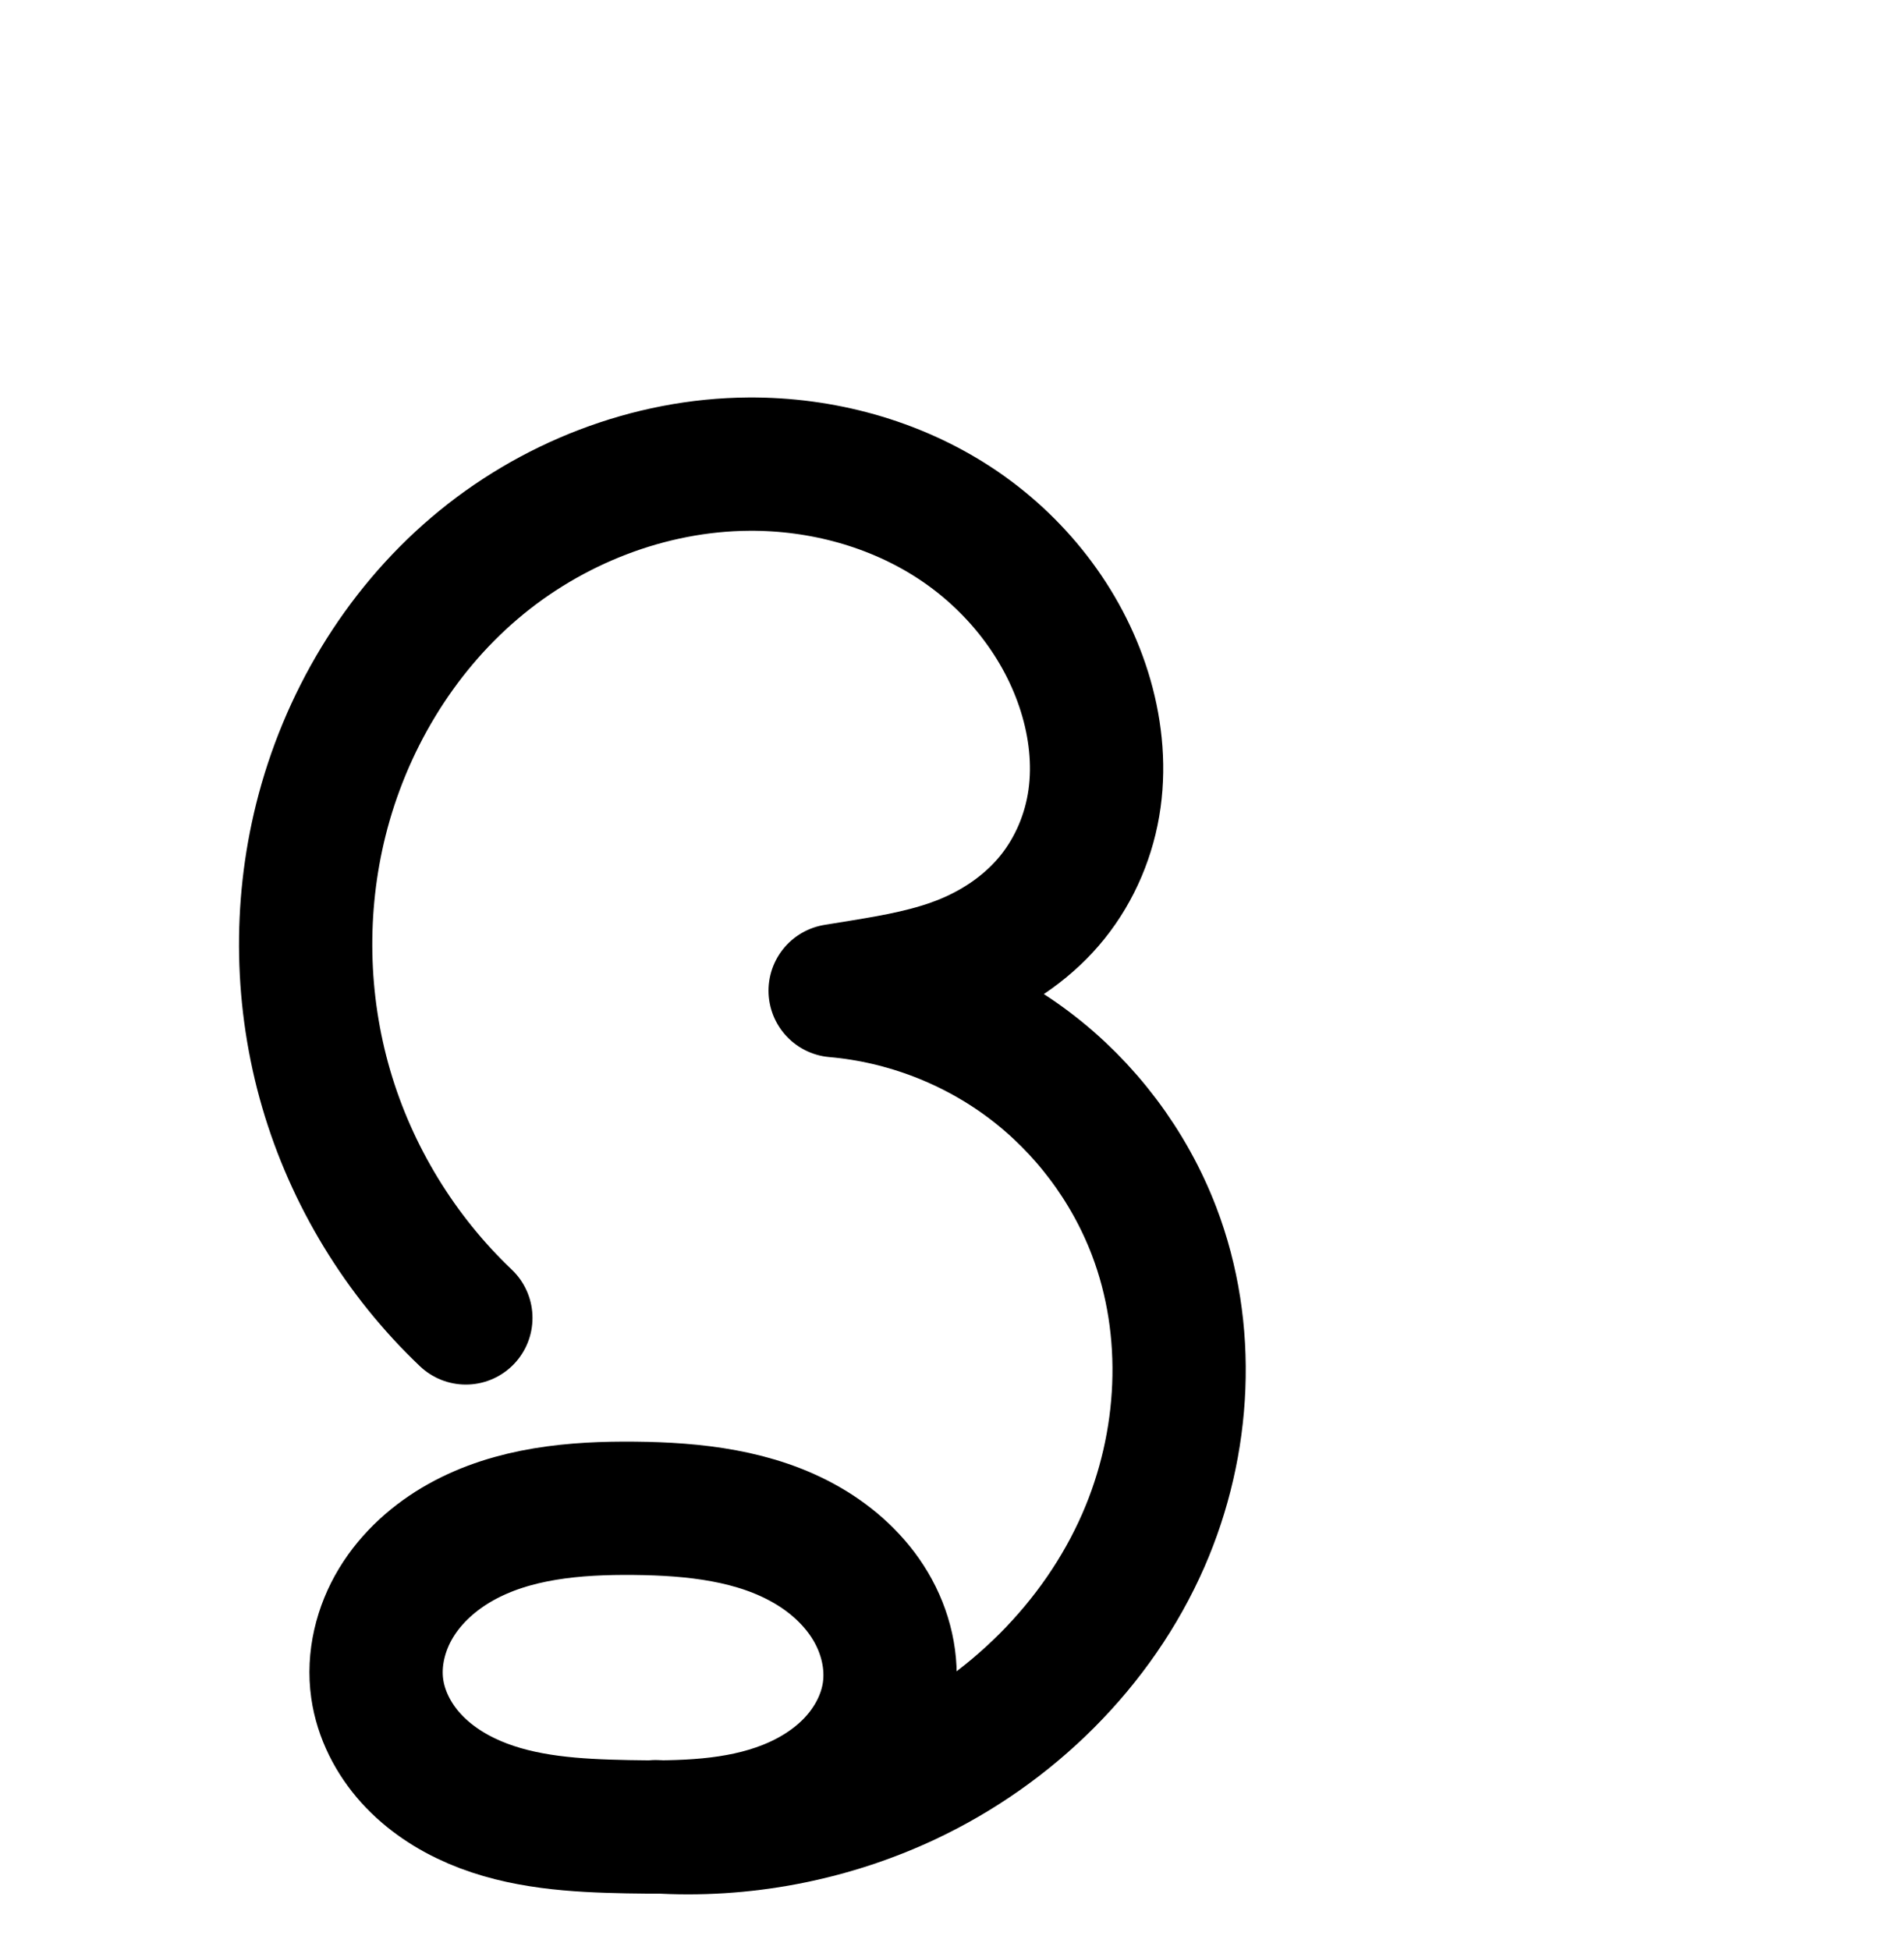 <?xml version="1.0" encoding="UTF-8" standalone="no"?>
<!-- Created with Inkscape (http://www.inkscape.org/) -->

<svg
   xmlns:dc="http://purl.org/dc/elements/1.1/"
   xmlns:cc="http://creativecommons.org/ns#"
   xmlns:rdf="http://www.w3.org/1999/02/22-rdf-syntax-ns#"
   xmlns:svg="http://www.w3.org/2000/svg"
   xmlns="http://www.w3.org/2000/svg"
   xmlns:sodipodi="http://sodipodi.sourceforge.net/DTD/sodipodi-0.dtd"
   xmlns:inkscape="http://www.inkscape.org/namespaces/inkscape"
   width="2000"
   height="2048"
   id="svg2992"
   version="1.1"
   inkscape:version="0.91 r13725"
   sodipodi:docname="ദൃ.svg">
  <defs
     id="defs5498">
    <inkscape:path-effect
       effect="spiro"
       id="path-effect4140-6-7"
       is_visible="true" />
    <inkscape:path-effect
       effect="spiro"
       id="path-effect4140-6-7-1"
       is_visible="true" />
    <inkscape:path-effect
       effect="spiro"
       id="path-effect4140-6-7-9"
       is_visible="true" />
    <inkscape:path-effect
       effect="spiro"
       id="path-effect4140-6-7-3"
       is_visible="true" />
    <inkscape:path-effect
       effect="spiro"
       id="path-effect4183"
       is_visible="true" />
    <inkscape:path-effect
       effect="spiro"
       id="path-effect4187"
       is_visible="true" />
    <inkscape:path-effect
       effect="spiro"
       id="path-effect4183-8"
       is_visible="true" />
    <inkscape:path-effect
       effect="spiro"
       id="path-effect4187-6"
       is_visible="true" />
    <inkscape:path-effect
       effect="spiro"
       id="path-effect4183-84"
       is_visible="true" />
    <inkscape:path-effect
       effect="spiro"
       id="path-effect4187-9"
       is_visible="true" />
    <inkscape:path-effect
       effect="spiro"
       id="path-effect4187-9-6"
       is_visible="true" />
    <inkscape:path-effect
       effect="spiro"
       id="path-effect4183-84-1"
       is_visible="true" />
  </defs>
  <sodipodi:namedview
     inkscape:window-height="704"
     inkscape:window-width="1366"
     inkscape:pageshadow="2"
     inkscape:pageopacity="0.0"
     borderopacity="1.0"
     bordercolor="#666666"
     pagecolor="#ffffff"
     id="base"
     showgrid="true"
     showguides="true"
     inkscape:guide-bbox="true"
     inkscape:zoom="0.1767767"
     inkscape:cx="-1160.0159"
     inkscape:cy="-586.90346"
     inkscape:window-x="-4"
     inkscape:window-y="0"
     inkscape:current-layer="layer1-7"
     inkscape:window-maximized="1">
    <sodipodi:guide
       orientation="horizontal"
       position="0,600"
       id="guide5596" />
    <inkscape:grid
       type="xygrid"
       id="grid3769"
       empspacing="3"
       visible="true"
       enabled="true"
       snapvisiblegridlinesonly="true"
       spacingx="4px"
       units="px"
       dotted="true"
       spacingy="4px" />
    <sodipodi:guide
       orientation="0,1"
       position="-1040,1600"
       id="guide2985" />
  </sodipodi:namedview>
  <g
     inkscape:label="Layer 1"
     inkscape:groupmode="layer"
     id="layer1"
     transform="translate(0,1048)">
    <g
       id="layer1-7"
       inkscape:label="Layer 1"
       transform="translate(-66.392,-1.048)">
      <path
         style="fill:none;fill-rule:evenodd;stroke:#000000;stroke-width:140;stroke-linecap:round;stroke-linejoin:round;stroke-miterlimit:4;stroke-dasharray:none;stroke-opacity:1"
         d="m 462.642,726.666 c 3.857,27.084 16.94,52.469 35.269,72.778 18.329,20.309 41.733,35.689 66.887,46.444 50.308,21.511 106.345,24.633 161.048,25.698 56.491,1.1 114.519,0.048 167.079,-20.686 26.28,-10.367 50.846,-25.698 70.12,-46.354 19.274,-20.655 33.065,-46.799 37.066,-74.765 4.418,-30.874 -3.308,-62.931 -19.246,-89.74 -15.937,-26.81 -39.746,-48.504 -66.742,-64.124 -53.991,-31.24 -118.542,-38.108 -180.917,-38.756 -62.794,-0.652 -127.961,4.97 -182.786,35.593 -27.412,15.312 -51.673,36.865 -67.96,63.709 -16.287,26.844 -24.246,59.117 -19.819,90.202 z"
         id="path4181"
         inkscape:path-effect="#path-effect4183"
         inkscape:original-d="m 462.64187,726.66594 c 5.39044,100.0095 163.05861,143.6122 263.2047,144.9201 102.9098,1.344 274.26513,-45.8051 274.26513,-141.8051 3.9795,-141.0994 -157.19033,-191.8446 -266.90463,-192.6199 -110.10711,-0.778 -276.49144,79.5546 -270.5652,189.5049 z"
         inkscape:connector-curvature="0"
         sodipodi:nodetypes="aacaa" />
      <path
         style="fill:none;fill-rule:evenodd;stroke:#000000;stroke-width:140;stroke-linecap:round;stroke-linejoin:round;stroke-miterlimit:4;stroke-dasharray:none;stroke-opacity:1"
         d="m 754.997,871.516 c 90.487,5.829 182.378,-11.626 264.425,-50.23 108.675,-51.132 199.91,-140.573 248.029,-250.615 44.493,-101.75 50.88,-220.906 11.211,-324.631 C 1252.333,177.195 1206.296,116.016 1147.437,71.65 1088.578,27.284 1017.086,-0.126 943.654,-6.479 l 27.502,-4.475 c 37.421,-6.089 75.105,-12.79 110.113,-27.345 35.008,-14.555 67.015,-36.984 90.756,-66.544 23.741,-29.559 38.89,-65.787 44.095,-103.341 5.206,-37.554 0.708,-76.13 -10.6,-112.317 -22.665,-72.533 -72.65,-135.553 -136.211,-177.205 -63.56,-41.651 -140.072,-62.242 -216.063,-61.797 -104.946,0.616 -208.544,41.271 -288.438,109.323 -79.894,68.052 -136.066,162.587 -161.428,264.425 -22.99,92.315 -21.051,190.714 5.557,282.052 26.609,91.338 77.82,175.382 146.792,240.907"
         id="path4185"
         inkscape:path-effect="#path-effect4187"
         inkscape:original-d="m 754.99667,871.51584 c 0,0 185.22832,-8.07344 264.42503,-50.23 103.7501,-55.22639 201.4631,-142.70026 248.0289,-250.61538 42.8977,-99.41444 57.8368,-226.9095 11.2111,-324.63098 C 1218.4435,119.82984 1113.2815,31.625939 943.6537,-6.478952 l 27.50162,-4.47477 C 1072.334,-27.416434 1226.5626,-192.8029 1205.5199,-320.50091 1182.4482,-460.5118 994.97827,-566.39016 853.24645,-559.50216 658.52133,-550.03874 460.44187,-372.17179 403.38032,-185.7545 350.2376,-12.139817 555.72981,337.20391 555.72981,337.20391"
         inkscape:connector-curvature="0"
         sodipodi:nodetypes="caaacsaaac" />
      <path
         style="color:#000000;font-style:normal;font-variant:normal;font-weight:normal;font-stretch:normal;font-size:medium;line-height:normal;font-family:sans-serif;text-indent:0;text-align:start;text-decoration:none;text-decoration-line:none;text-decoration-style:solid;text-decoration-color:#000000;letter-spacing:normal;word-spacing:normal;text-transform:none;direction:ltr;block-progression:tb;writing-mode:lr-tb;baseline-shift:baseline;text-anchor:start;white-space:normal;clip-rule:nonzero;display:inline;overflow:visible;visibility:visible;opacity:1;isolation:auto;mix-blend-mode:normal;color-interpolation:sRGB;color-interpolation-filters:linearRGB;solid-color:#000000;solid-opacity:1;fill:#000000;fill-opacity:1;fill-rule:evenodd;stroke:none;stroke-width:140;stroke-linecap:round;stroke-linejoin:round;stroke-miterlimit:4;stroke-dasharray:none;stroke-dashoffset:0;stroke-opacity:1;color-rendering:auto;image-rendering:auto;shape-rendering:auto;text-rendering:auto;enable-background:accumulate"
         d="M 666.443 2265.451 C 543.69 2266.171 425.183 2312.987 333.025 2391.484 C 241.099 2469.785 177.826 2576.784 149.062 2692.283 C 123.031 2796.812 125.211 2907.405 155.34 3010.828 C 185.469 3114.251 243.027 3208.712 321.125 3282.906 A 70.007 70.007 0 1 0 417.551 3181.408 C 357.704 3124.553 312.84 3050.925 289.752 2971.672 C 266.664 2892.419 264.964 2806.216 284.912 2726.115 C 306.872 2637.939 355.942 2555.866 423.805 2498.062 C 491.436 2440.456 580.124 2405.96 667.264 2405.449 C 730.334 2405.079 793.683 2422.464 844.549 2455.797 C 895.107 2488.928 934.944 2539.745 952.312 2595.33 C 960.972 2623.044 963.948 2651.494 960.391 2677.158 C 956.88 2702.482 946.414 2727.154 931.055 2746.277 C 915.723 2765.366 893.437 2781.442 868.002 2792.018 C 842.405 2802.66 810.259 2808.93 773.521 2814.908 L 746.02 2819.383 A 70.007 70.007 0 0 0 751.227 2958.213 C 811.321 2963.412 870.742 2986.194 918.91 3022.502 C 967.078 3058.81 1005.34 3109.658 1026.887 3165.998 C 1059.271 3250.675 1054.362 3351.956 1016.922 3437.578 C 988.75 3502.005 942.139 3559.269 884.965 3603.066 C 884.266 3565.595 872.947 3530.013 854.645 3499.225 C 831.535 3460.35 798.661 3431.037 762.789 3410.281 C 691.713 3369.156 614.551 3362.813 547.541 3362.117 C 480.066 3361.416 402.15 3366.233 329.893 3406.594 C 293.415 3426.969 259.881 3456.114 236.223 3495.107 C 212.276 3534.577 199.917 3582.115 206.949 3631.49 C 213.061 3674.402 232.886 3711.749 259.553 3741.297 C 285.962 3770.559 317.982 3791.137 350.885 3805.205 C 416.218 3833.14 481.656 3835.427 538.092 3836.525 C 549.686 3836.751 561.665 3836.929 573.932 3836.875 C 673.168 3841.644 772.89 3821.896 862.83 3779.578 C 986.303 3721.484 1089.64 3620.713 1145.193 3493.668 C 1196.738 3375.791 1204.605 3238.762 1157.65 3115.988 C 1126.539 3034.64 1072.729 2963.127 1003.18 2910.703 C 994.462 2904.132 985.523 2897.883 976.387 2891.961 C 999.958 2876.182 1021.703 2856.987 1040.209 2833.945 C 1072.332 2793.95 1092.164 2746.167 1099.064 2696.383 C 1105.918 2646.939 1099.897 2598.237 1085.941 2553.576 C 1057.981 2464.094 997.846 2388.873 921.283 2338.701 C 845.029 2288.731 755.354 2264.932 666.443 2265.453 L 666.443 2265.451 z M 535.262 3502.082 C 538.847 3502.063 542.456 3502.074 546.088 3502.111 C 603.827 3502.711 655.767 3510.104 692.674 3531.459 C 710.794 3541.943 725.537 3556.019 734.303 3570.764 C 742.794 3585.047 746.26 3601.998 744.426 3614.818 C 742.752 3626.517 736.009 3640.452 725.473 3651.744 C 714.653 3663.34 699.063 3673.55 680.846 3680.736 C 651.639 3692.258 615.269 3696.098 574.309 3696.682 C 573.907 3696.657 573.505 3696.639 573.104 3696.613 A 70.007 70.007 0 0 0 561.096 3696.775 C 554.442 3696.765 547.679 3696.686 540.816 3696.553 C 487.845 3695.521 441.208 3691.564 405.926 3676.479 C 388.521 3669.036 373.733 3658.854 363.484 3647.498 C 353.494 3636.428 347.154 3623.003 345.551 3611.748 C 343.728 3598.953 347.287 3581.946 355.914 3567.727 C 364.83 3553.032 379.817 3539.068 398.164 3528.82 C 433.219 3509.24 481.482 3502.367 535.262 3502.082 z "
         transform="translate(66.392,-1046.952)"
         id="path4181-1" />
      <path
         style="fill:none;fill-rule:evenodd;stroke:#000000;stroke-width:70;stroke-linecap:round;stroke-linejoin:round;stroke-miterlimit:4;stroke-dasharray:none;stroke-opacity:1"
         d="m -2092.979,735.309 c 3.981,27.957 17.493,54.159 36.42,75.117 18.928,20.957 43.095,36.822 69.066,47.911 51.942,22.179 109.786,25.373 166.254,26.472 58.315,1.135 118.214,0.079 172.481,-21.298 27.134,-10.688 52.5,-26.503 72.403,-47.818 19.903,-21.315 34.145,-48.301 38.275,-77.17 4.558,-31.867 -3.427,-64.954 -19.888,-92.618 -16.461,-27.665 -41.048,-50.043 -68.92,-66.151 -55.744,-32.215 -122.371,-39.269 -186.751,-39.938 -64.814,-0.674 -132.078,5.094 -188.683,36.672 -28.303,15.789 -53.356,38.023 -70.178,65.724 -16.822,27.701 -25.047,61.012 -20.478,93.097 z"
         id="path4181-14"
         inkscape:path-effect="#path-effect4183-84"
         inkscape:original-d="m -2092.9788,735.30942 c 5.5622,103.23338 168.3654,148.15024 271.7397,149.49971 106.2289,1.38674 283.1587,-47.25259 283.1587,-146.28628 4.1086,-145.55827 -162.3186,-197.9069 -275.5596,-198.70686 -113.6476,-0.80283 -285.4535,82.00758 -279.3388,195.49343 z"
         inkscape:connector-curvature="0"
         sodipodi:nodetypes="aacaa" />
      <path
         style="fill:none;fill-rule:evenodd;stroke:#000000;stroke-width:70;stroke-linecap:round;stroke-linejoin:round;stroke-miterlimit:4;stroke-dasharray:none;stroke-opacity:1"
         d="m -1791.144,884.737 c 93.297,2.344 187.05,-15.451 273,-51.817 107.187,-45.352 204.088,-122.403 256.072,-226.535 51.415,-102.993 54.785,-228.194 11.575,-334.89 -28.454,-70.26 -76.304,-132.551 -136.855,-178.155 -60.55,-45.604 -133.631,-74.395 -209.017,-82.343 l 28.393,-4.616 c 38.614,-6.278 77.498,-13.187 113.625,-28.195 36.127,-15.009 69.162,-38.139 93.674,-68.627 24.512,-30.489 40.164,-67.861 45.556,-106.609 5.391,-38.747 0.769,-78.555 -10.891,-115.898 -23.379,-74.875 -75.008,-139.913 -140.639,-182.871 -65.631,-42.958 -144.619,-64.161 -223.057,-63.683 -108.307,0.66 -215.225,42.57 -297.717,112.756 -82.492,70.186 -140.53,167.712 -166.737,272.803 -23.751,95.24 -21.756,196.771 5.718,291.004 27.474,94.233 80.357,180.928 151.571,248.48"
         id="path4185-3"
         inkscape:path-effect="#path-effect4187-9"
         inkscape:original-d="m -1791.1438,884.73671 c 0,0 189.8362,-11.03544 272.9996,-51.81731 102.3234,-50.17761 207.4745,-123.4517 256.0718,-226.53509 47.6302,-101.03207 59.7123,-234.08005 11.5747,-334.88961 -62.1709,-130.19798 -170.7431,-221.189202 -345.8714,-260.498242 l 28.3934,-4.6161766 c 104.4597,-16.9829464 263.6894,-187.5957814 241.9643,-319.3291714 -23.8197,-144.43536 -217.3688,-253.65958 -363.6967,-246.5539 -201.0395,9.76246 -405.5421,193.25017 -464.4541,385.55843 -54.8659,179.1010595 157.2898,539.48437 157.2898,539.48437"
         inkscape:connector-curvature="0"
         sodipodi:nodetypes="caaacsaaac" />
      <path
         style="color:#000000;font-style:normal;font-variant:normal;font-weight:normal;font-stretch:normal;font-size:medium;line-height:normal;font-family:sans-serif;text-indent:0;text-align:start;text-decoration:none;text-decoration-line:none;text-decoration-style:solid;text-decoration-color:#000000;letter-spacing:normal;word-spacing:normal;text-transform:none;direction:ltr;block-progression:tb;writing-mode:lr-tb;baseline-shift:baseline;text-anchor:start;white-space:normal;clip-rule:nonzero;display:inline;overflow:visible;visibility:visible;opacity:1;isolation:auto;mix-blend-mode:normal;color-interpolation:sRGB;color-interpolation-filters:linearRGB;solid-color:#000000;solid-opacity:1;fill:#000000;fill-opacity:1;fill-rule:evenodd;stroke:none;stroke-width:70;stroke-linecap:round;stroke-linejoin:round;stroke-miterlimit:4;stroke-dasharray:none;stroke-dashoffset:0;stroke-opacity:1;color-rendering:auto;image-rendering:auto;shape-rendering:auto;text-rendering:auto;enable-background:accumulate"
         d="M -1564.316 2612.451 C -1681.511 2613.166 -1795.876 2658.147 -1884.498 2733.549 C -1973.006 2808.854 -2034.603 2912.61 -2062.516 3024.539 C -2087.791 3125.892 -2085.675 3233.529 -2056.438 3333.811 C -2027.2 3434.092 -1971.137 3525.999 -1895.352 3597.887 A 35.003 35.003 0 1 0 -1847.178 3547.1 C -1913.821 3483.883 -1963.524 3402.402 -1989.234 3314.217 C -2014.945 3226.032 -2016.822 3130.605 -1994.596 3041.479 C -1970.094 2943.226 -1915.612 2851.93 -1839.137 2786.863 C -1762.776 2721.894 -1663.306 2683.055 -1563.887 2682.449 C -1491.898 2682.01 -1419.491 2701.617 -1360.211 2740.418 C -1301.086 2779.117 -1254.541 2838.05 -1233.812 2904.436 C -1223.477 2937.535 -1219.616 2972.277 -1224.18 3005.078 C -1228.72 3037.709 -1242.028 3069.306 -1262.348 3094.58 C -1282.654 3119.838 -1310.831 3139.795 -1342.174 3152.816 C -1373.598 3165.871 -1409.714 3172.565 -1447.986 3178.787 L -1476.381 3183.402 A 35.003 35.003 0 0 0 -1474.434 3252.756 C -1405.467 3260.027 -1338.197 3286.529 -1282.803 3328.25 C -1227.408 3369.971 -1183.363 3427.308 -1157.332 3491.586 C -1117.936 3588.866 -1121.156 3704.307 -1167.781 3797.705 C -1213.219 3888.724 -1298.096 3959.12 -1394.287 4002.428 C -1386.197 3986.329 -1380.463 3968.867 -1377.826 3950.432 C -1371.976 3909.531 -1382.094 3868.89 -1402.283 3834.961 C -1422.334 3801.263 -1451.458 3775.075 -1483.77 3756.402 C -1548.058 3719.25 -1620.983 3712.464 -1687.668 3711.771 C -1754.81 3711.074 -1828.444 3716.435 -1893.768 3752.877 C -1926.604 3771.196 -1956.297 3797.221 -1976.809 3830.998 C -1997.465 3865.013 -2007.894 3905.961 -2002.022 3947.197 C -1996.912 3983.075 -1980.026 4015.26 -1956.926 4040.838 C -1933.954 4066.272 -1905.475 4084.734 -1875.629 4097.479 C -1816.173 4122.866 -1753.635 4125.641 -1696.312 4126.756 C -1680.474 4127.064 -1664.233 4127.24 -1647.762 4126.893 C -1555.647 4126.703 -1463.76 4108.011 -1378.9 4072.106 C -1265.583 4024.16 -1161.818 3942.481 -1105.152 3828.971 C -1048.947 3716.383 -1045.428 3581.423 -1092.451 3465.311 C -1123.328 3389.068 -1174.983 3321.824 -1240.689 3272.336 C -1267.257 3252.326 -1296.007 3235.383 -1326.207 3221.66 C -1322.574 3220.304 -1318.939 3218.964 -1315.316 3217.459 C -1274.406 3200.463 -1236.511 3174.162 -1207.793 3138.441 C -1179.089 3102.738 -1161.092 3059.588 -1154.85 3014.725 C -1148.631 2970.032 -1154.011 2925.158 -1166.996 2883.572 C -1193.026 2800.208 -1249.739 2729.066 -1321.877 2681.85 C -1393.859 2634.735 -1479.426 2611.934 -1564.314 2612.451 L -1564.316 2612.451 z M -1700.092 3781.727 C -1696.202 3781.711 -1692.302 3781.725 -1688.397 3781.766 L -1688.397 3781.768 C -1626.322 3782.413 -1565.995 3789.733 -1518.795 3817.01 C -1495.362 3830.552 -1475.311 3849.125 -1462.439 3870.756 C -1449.706 3892.156 -1443.855 3917.685 -1447.121 3940.519 C -1450.086 3961.248 -1460.8 3982.128 -1476.33 3998.76 C -1492.003 4015.544 -1512.878 4028.8 -1535.978 4037.9 C -1570.913 4051.662 -1610.724 4056.025 -1652.738 4056.869 C -1656.713 4056.847 -1660.688 4056.801 -1664.66 4056.701 A 35.003 35.003 0 0 0 -1670.697 4057.023 C -1678.725 4057.017 -1686.811 4056.928 -1694.951 4056.769 C -1750.565 4055.687 -1803.713 4052.072 -1848.141 4033.102 C -1870.236 4023.667 -1890.093 4010.4 -1904.977 3993.92 C -1919.731 3977.583 -1929.867 3957.365 -1932.721 3937.328 C -1935.987 3914.394 -1929.966 3888.719 -1916.978 3867.332 C -1903.846 3845.707 -1883.433 3827.266 -1859.664 3814.006 C -1814.77 3788.961 -1758.445 3781.968 -1700.092 3781.727 z "
         transform="translate(66.392,-1046.952)"
         id="path4181-14-0" />
    </g>
  </g>
</svg>

